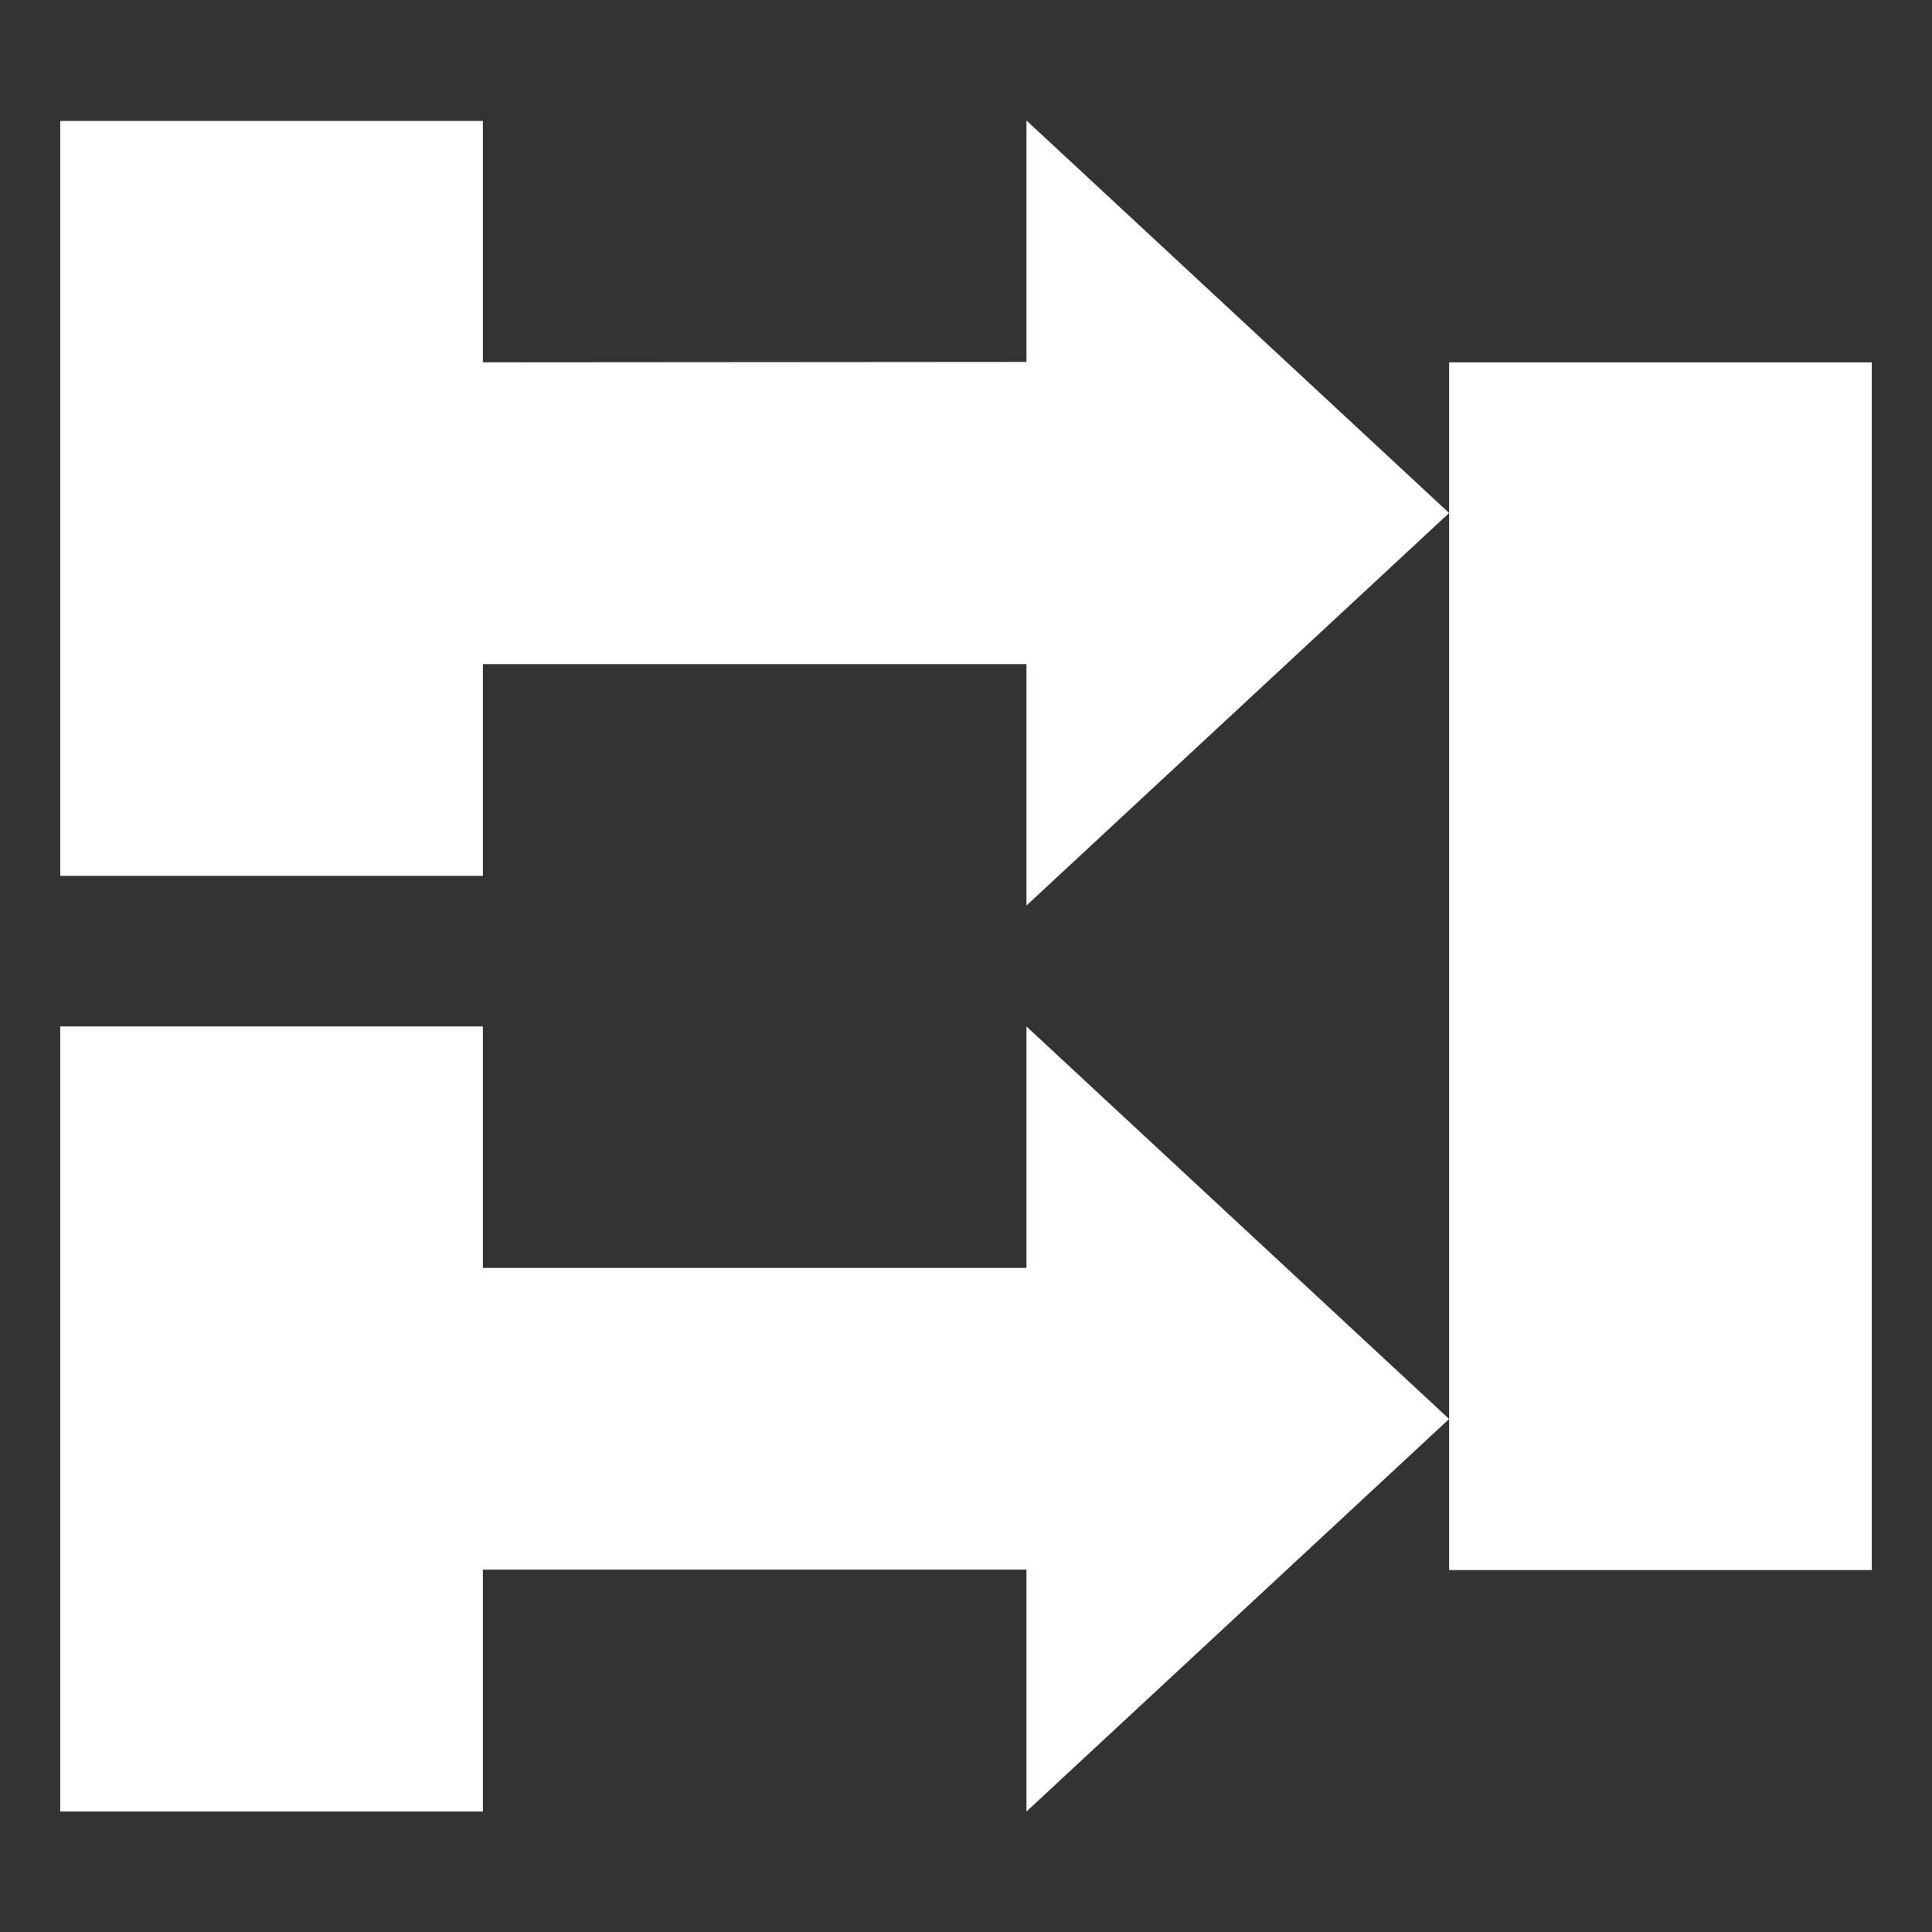 <?xml version="1.0" encoding="UTF-8" standalone="no"?>
<!-- Created with Inkscape (http://www.inkscape.org/) -->

<svg
   width="16"
   height="16"
   viewBox="0 0 4.233 4.233"
   version="1.1"
   id="svg5"
   inkscape:version="1.2.2 (732a01da63, 2022-12-09)"
   sodipodi:docname="Dataflow.svg"
   xmlns:inkscape="http://www.inkscape.org/namespaces/inkscape"
   xmlns:sodipodi="http://sodipodi.sourceforge.net/DTD/sodipodi-0.dtd"
   xmlns="http://www.w3.org/2000/svg"
   xmlns:svg="http://www.w3.org/2000/svg">
  <rect x="0" y="0" width="4.233" height="4.233" fill="#333333" stroke="none"/>
  <sodipodi:namedview
     id="namedview7"
     pagecolor="#ffffff"
     bordercolor="#000000"
     borderopacity="0.25"
     inkscape:showpageshadow="2"
     inkscape:pageopacity="0.0"
     inkscape:pagecheckerboard="0"
     inkscape:deskcolor="#d1d1d1"
     inkscape:document-units="mm"
     showgrid="true"
     inkscape:zoom="47.265095"
     inkscape:cx="7.6695075"
     inkscape:cy="7.2146264"
     inkscape:window-width="1920"
     inkscape:window-height="1009"
     inkscape:window-x="-8"
     inkscape:window-y="-8"
     inkscape:window-maximized="1"
     inkscape:current-layer="layer1">
    <inkscape:grid
       type="xygrid"
       id="grid182"
       spacingx="0.066"
       spacingy="0.066"
       enabled="false" />
    <inkscape:grid
       type="xygrid"
       id="grid11918"
       spacingx="0.132"
       spacingy="0.132" />
  </sodipodi:namedview>
  <defs
     id="defs2">
    <linearGradient
       id="linearGradient3923"
       inkscape:swatch="solid">
      <stop
         style="stop-color:#ffffff;stop-opacity:1;"
         offset="0"
         id="stop3921" />
    </linearGradient>
  </defs>
  <g
     inkscape:groupmode="layer"
     id="layer1"
     inkscape:label="Layer 1"
     style="fill:#000000;fill-opacity:1">
    <path
       style="fill:#ffffff;fill-opacity:1;stroke-width:0.397;stroke-linecap:round;stroke-dasharray:none"
       d="m 0.926,2.778 v 0.661 l 1.323,0 V 3.969 L 3.175,3.109 2.249,2.249 l -10e-8,0.529 z"
       id="path238"
       sodipodi:nodetypes="cccccccc" />
    <rect
       style="fill:#ffffff;fill-opacity:1;stroke-width:0.381;stroke-linecap:round;stroke-dasharray:none"
       id="rect5392"
       width="0.926"
       height="1.654"
       x="0.132"
       y="0.265" />
    <rect
       style="fill:#ffffff;fill-opacity:1;stroke-width:0.365;stroke-linecap:round;stroke-dasharray:none"
       id="rect5654"
       width="0.926"
       height="2.646"
       x="3.175"
       y="0.794" />
    <path
       style="fill:#ffffff;fill-opacity:1;stroke-width:0.397;stroke-linecap:round;stroke-dasharray:none"
       d="M 0.926,0.794 V 1.455 l 1.323,0 10e-8,0.529 0.926,-0.86 -0.926,-0.86 -10e-8,0.529 z"
       id="path7856"
       sodipodi:nodetypes="cccccccc" />
    <rect
       style="fill:#ffffff;fill-opacity:1;stroke-width:0.381;stroke-linecap:round;stroke-dasharray:none"
       id="rect7858"
       width="0.926"
       height="1.72"
       x="0.132"
       y="2.249" />
  </g>
</svg>
